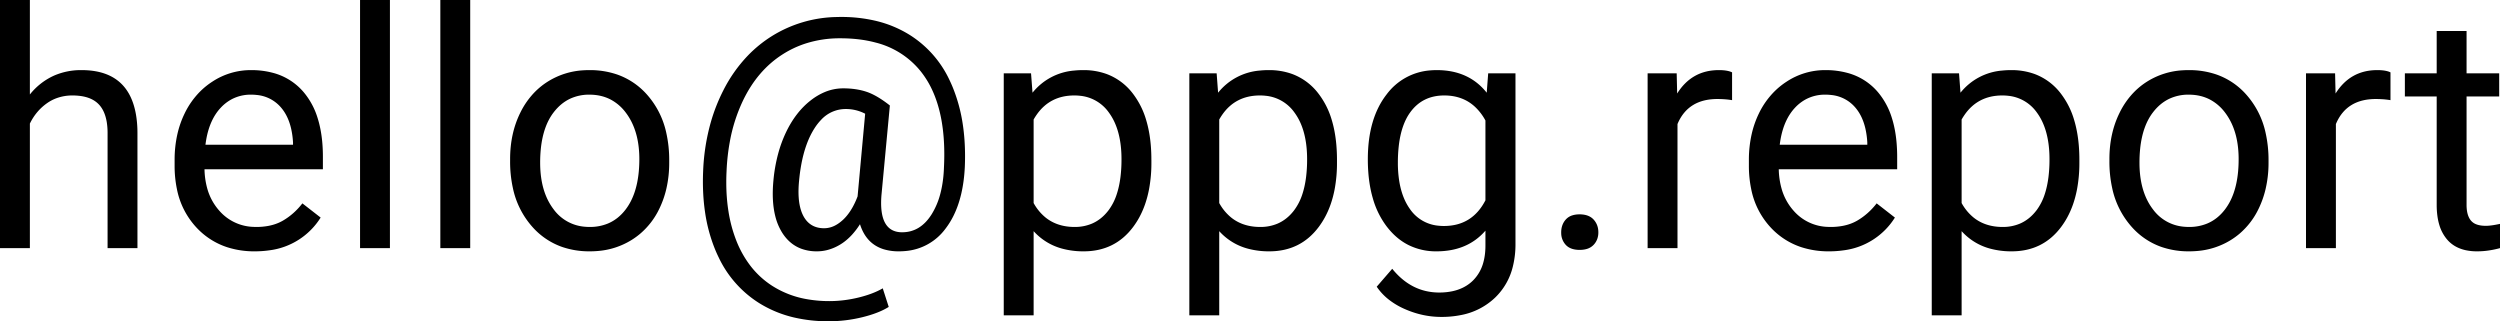 <svg width="120.914" height="15.539" viewBox="0 0 120.914 15.539" xmlns="http://www.w3.org/2000/svg"><g id="svgGroup" stroke-linecap="round" fill-rule="evenodd" font-size="9pt" stroke="none" stroke-width="0.25mm" fill="currentColor" style="stroke:none;stroke-width:0.25mm;fill:currentColor"><path d="M 43.039 5.102 L 42.633 9.43 Q 42.487 11.206 43.597 11.234 A 1.423 1.423 0 0 0 43.633 11.234 Q 44.516 11.234 45.063 10.359 A 3.551 3.551 0 0 0 45.465 9.425 Q 45.579 9.013 45.627 8.531 A 6.986 6.986 0 0 0 45.656 8.078 A 12.779 12.779 0 0 0 45.671 7.536 Q 45.683 5.66 45.101 4.385 A 4.452 4.452 0 0 0 44.527 3.445 A 4.063 4.063 0 0 0 42.344 2.057 Q 41.578 1.852 40.641 1.852 A 5.406 5.406 0 0 0 38.942 2.111 A 4.82 4.82 0 0 0 37.852 2.629 Q 36.633 3.406 35.93 4.875 A 7.887 7.887 0 0 0 35.297 6.861 A 10.285 10.285 0 0 0 35.141 8.266 A 11.24 11.24 0 0 0 35.127 8.809 Q 35.127 9.558 35.233 10.224 A 6.67 6.67 0 0 0 35.609 11.629 A 4.967 4.967 0 0 0 36.319 12.887 A 4.189 4.189 0 0 0 37.324 13.809 A 4.547 4.547 0 0 0 39.044 14.473 A 6.125 6.125 0 0 0 40.109 14.563 Q 40.813 14.563 41.52 14.391 Q 42.227 14.219 42.695 13.945 L 42.984 14.844 A 3.133 3.133 0 0 1 42.548 15.069 Q 42.319 15.167 42.044 15.25 A 6.669 6.669 0 0 1 41.699 15.344 A 6.817 6.817 0 0 1 40.078 15.539 A 7.277 7.277 0 0 1 38.42 15.359 A 5.579 5.579 0 0 1 36.719 14.66 A 5.264 5.264 0 0 1 34.763 12.457 A 6.52 6.52 0 0 1 34.613 12.129 A 7.65 7.65 0 0 1 34.098 10.246 Q 33.963 9.319 34.008 8.266 A 10.094 10.094 0 0 1 34.387 5.882 A 8.569 8.569 0 0 1 34.969 4.402 A 6.976 6.976 0 0 1 36.178 2.681 A 6.13 6.13 0 0 1 37.32 1.754 A 6.114 6.114 0 0 1 40.44 0.824 A 7.329 7.329 0 0 1 40.672 0.82 A 7.229 7.229 0 0 1 42.314 0.998 A 5.494 5.494 0 0 1 44.008 1.695 A 5.158 5.158 0 0 1 45.921 3.867 A 6.419 6.419 0 0 1 46.078 4.219 A 7.747 7.747 0 0 1 46.573 6.065 Q 46.675 6.771 46.675 7.55 A 12.458 12.458 0 0 1 46.664 8.078 Q 46.594 9.501 46.098 10.473 A 3.756 3.756 0 0 1 45.727 11.063 A 2.672 2.672 0 0 1 43.792 12.141 A 3.416 3.416 0 0 1 43.469 12.156 A 2.453 2.453 0 0 1 42.739 12.055 Q 41.893 11.792 41.594 10.844 A 3.643 3.643 0 0 1 41.205 11.356 Q 40.947 11.637 40.653 11.818 A 2.269 2.269 0 0 1 40.629 11.832 A 2.304 2.304 0 0 1 39.981 12.101 A 2.033 2.033 0 0 1 39.508 12.156 A 2.143 2.143 0 0 1 38.753 12.029 Q 38.185 11.817 37.828 11.25 A 2.74 2.74 0 0 1 37.496 10.451 Q 37.315 9.728 37.406 8.742 A 7.632 7.632 0 0 1 37.641 7.415 A 6.11 6.11 0 0 1 37.996 6.441 Q 38.469 5.43 39.215 4.852 A 2.944 2.944 0 0 1 39.882 4.456 A 2.313 2.313 0 0 1 40.781 4.273 Q 41.414 4.273 41.914 4.441 Q 42.277 4.563 42.707 4.857 A 6.099 6.099 0 0 1 43.039 5.102 Z M 1.445 0 L 1.445 4.57 A 3.142 3.142 0 0 1 2.629 3.65 A 3.257 3.257 0 0 1 3.945 3.391 Q 6.543 3.391 6.645 6.232 A 6.519 6.519 0 0 1 6.648 6.414 L 6.648 12 L 5.203 12 L 5.203 6.406 A 3.265 3.265 0 0 0 5.164 5.909 Q 5.074 5.363 4.785 5.055 Q 4.454 4.702 3.826 4.634 A 2.95 2.95 0 0 0 3.508 4.617 A 2.227 2.227 0 0 0 2.771 4.736 A 1.997 1.997 0 0 0 2.273 4.992 Q 1.742 5.367 1.445 5.977 L 1.445 12 L 0 12 L 0 0 L 1.445 0 Z M 71.906 4.484 L 71.977 3.547 L 73.297 3.547 L 73.297 11.797 A 4.463 4.463 0 0 1 73.171 12.886 A 3.09 3.09 0 0 1 72.324 14.383 A 3.26 3.26 0 0 1 70.671 15.236 A 4.749 4.749 0 0 1 69.711 15.328 Q 68.797 15.328 67.922 14.938 A 3.561 3.561 0 0 1 67.193 14.508 A 2.778 2.778 0 0 1 66.586 13.867 L 67.336 13 Q 68.266 14.148 69.609 14.148 A 3.013 3.013 0 0 0 70.28 14.078 Q 70.757 13.969 71.102 13.692 A 1.844 1.844 0 0 0 71.254 13.555 A 1.937 1.937 0 0 0 71.746 12.679 Q 71.83 12.371 71.842 12.004 A 3.793 3.793 0 0 0 71.844 11.883 L 71.844 11.156 Q 70.977 12.156 69.477 12.156 A 2.973 2.973 0 0 1 68.134 11.857 Q 67.561 11.573 67.118 11.016 A 3.804 3.804 0 0 1 67.074 10.961 A 4.117 4.117 0 0 1 66.393 9.574 Q 66.23 9.008 66.179 8.336 A 8.389 8.389 0 0 1 66.156 7.703 Q 66.156 5.727 67.07 4.559 A 2.892 2.892 0 0 1 69.169 3.405 A 3.659 3.659 0 0 1 69.492 3.391 Q 71.039 3.391 71.906 4.484 Z M 55.688 7.734 L 55.688 7.867 A 6.876 6.876 0 0 1 55.573 9.157 Q 55.428 9.918 55.098 10.521 A 3.84 3.84 0 0 1 54.805 10.977 Q 53.922 12.156 52.414 12.156 A 3.903 3.903 0 0 1 51.372 12.025 A 2.84 2.84 0 0 1 49.992 11.18 L 49.992 15.25 L 48.547 15.25 L 48.547 3.547 L 49.867 3.547 L 49.938 4.484 A 2.877 2.877 0 0 1 51.963 3.412 A 4.123 4.123 0 0 1 52.391 3.391 A 3.251 3.251 0 0 1 53.523 3.58 A 2.838 2.838 0 0 1 54.801 4.539 A 3.892 3.892 0 0 1 55.437 5.813 Q 55.601 6.36 55.658 7.017 A 8.38 8.38 0 0 1 55.687 7.734 Z M 64.664 7.734 L 64.664 7.867 A 6.876 6.876 0 0 1 64.55 9.157 Q 64.405 9.918 64.074 10.521 A 3.84 3.84 0 0 1 63.781 10.977 Q 62.898 12.156 61.391 12.156 A 3.903 3.903 0 0 1 60.349 12.025 A 2.84 2.84 0 0 1 58.969 11.18 L 58.969 15.25 L 57.523 15.25 L 57.523 3.547 L 58.844 3.547 L 58.914 4.484 A 2.877 2.877 0 0 1 60.939 3.412 A 4.123 4.123 0 0 1 61.367 3.391 A 3.251 3.251 0 0 1 62.5 3.58 A 2.838 2.838 0 0 1 63.777 4.539 A 3.892 3.892 0 0 1 64.414 5.813 Q 64.578 6.36 64.634 7.017 A 8.38 8.38 0 0 1 64.664 7.734 Z M 100.57 7.734 L 100.57 7.867 A 6.876 6.876 0 0 1 100.456 9.157 Q 100.311 9.918 99.981 10.521 A 3.84 3.84 0 0 1 99.688 10.977 Q 98.805 12.156 97.297 12.156 A 3.903 3.903 0 0 1 96.255 12.025 A 2.84 2.84 0 0 1 94.875 11.18 L 94.875 15.25 L 93.43 15.25 L 93.43 3.547 L 94.75 3.547 L 94.82 4.484 A 2.877 2.877 0 0 1 96.845 3.412 A 4.123 4.123 0 0 1 97.273 3.391 A 3.251 3.251 0 0 1 98.406 3.58 A 2.838 2.838 0 0 1 99.684 4.539 A 3.892 3.892 0 0 1 100.32 5.813 Q 100.484 6.36 100.541 7.017 A 8.38 8.38 0 0 1 100.57 7.734 Z M 8.445 8.008 L 8.445 7.742 A 5.635 5.635 0 0 1 8.581 6.482 A 4.589 4.589 0 0 1 8.926 5.496 A 3.895 3.895 0 0 1 9.721 4.384 A 3.615 3.615 0 0 1 10.27 3.949 A 3.378 3.378 0 0 1 12.141 3.391 A 4.008 4.008 0 0 1 13.231 3.531 A 2.914 2.914 0 0 1 14.703 4.477 A 3.546 3.546 0 0 1 15.359 5.701 Q 15.524 6.22 15.584 6.847 A 7.846 7.846 0 0 1 15.617 7.586 L 15.617 8.188 L 9.891 8.188 A 3.754 3.754 0 0 0 10.017 9.091 A 2.695 2.695 0 0 0 10.621 10.207 A 2.279 2.279 0 0 0 12.282 10.974 A 2.937 2.937 0 0 0 12.398 10.977 A 3.135 3.135 0 0 0 12.982 10.925 Q 13.353 10.855 13.653 10.688 A 1.967 1.967 0 0 0 13.695 10.664 Q 14.227 10.352 14.625 9.836 L 15.508 10.523 A 3.424 3.424 0 0 1 13.019 12.108 A 4.887 4.887 0 0 1 12.32 12.156 A 4.257 4.257 0 0 1 10.985 11.956 A 3.51 3.51 0 0 1 9.523 11.027 A 3.796 3.796 0 0 1 8.556 9.141 A 5.516 5.516 0 0 1 8.445 8.008 Z M 84.586 8.008 L 84.586 7.742 A 5.635 5.635 0 0 1 84.722 6.482 A 4.589 4.589 0 0 1 85.066 5.496 A 3.895 3.895 0 0 1 85.862 4.384 A 3.615 3.615 0 0 1 86.41 3.949 A 3.378 3.378 0 0 1 88.281 3.391 A 4.008 4.008 0 0 1 89.371 3.531 A 2.914 2.914 0 0 1 90.844 4.477 A 3.546 3.546 0 0 1 91.5 5.701 Q 91.665 6.22 91.724 6.847 A 7.846 7.846 0 0 1 91.758 7.586 L 91.758 8.188 L 86.031 8.188 A 3.754 3.754 0 0 0 86.158 9.091 A 2.695 2.695 0 0 0 86.762 10.207 A 2.279 2.279 0 0 0 88.422 10.974 A 2.937 2.937 0 0 0 88.539 10.977 A 3.135 3.135 0 0 0 89.122 10.925 Q 89.494 10.855 89.794 10.688 A 1.967 1.967 0 0 0 89.836 10.664 Q 90.367 10.352 90.766 9.836 L 91.648 10.523 A 3.424 3.424 0 0 1 89.16 12.108 A 4.887 4.887 0 0 1 88.461 12.156 A 4.257 4.257 0 0 1 87.125 11.956 A 3.51 3.51 0 0 1 85.664 11.027 A 3.796 3.796 0 0 1 84.697 9.141 A 5.516 5.516 0 0 1 84.586 8.008 Z M 117.852 1.5 L 119.297 1.5 L 119.297 3.547 L 120.875 3.547 L 120.875 4.664 L 119.297 4.664 L 119.297 9.906 A 1.953 1.953 0 0 0 119.315 10.185 Q 119.359 10.489 119.508 10.668 A 0.624 0.624 0 0 0 119.765 10.848 Q 119.953 10.922 120.227 10.922 A 1.859 1.859 0 0 0 120.4 10.913 Q 120.583 10.896 120.831 10.845 A 7.15 7.15 0 0 0 120.914 10.828 L 120.914 12 A 4.379 4.379 0 0 1 120.145 12.141 A 3.835 3.835 0 0 1 119.805 12.156 A 2.544 2.544 0 0 1 119.227 12.095 Q 118.676 11.966 118.344 11.57 A 1.928 1.928 0 0 1 117.984 10.894 Q 117.852 10.466 117.852 9.906 L 117.852 4.664 L 116.313 4.664 L 116.313 3.547 L 117.852 3.547 L 117.852 1.5 Z M 18.859 0 L 18.859 12 L 17.414 12 L 17.414 0 L 18.859 0 Z M 22.742 0 L 22.742 12 L 21.297 12 L 21.297 0 L 22.742 0 Z M 24.672 7.797 L 24.672 7.695 Q 24.672 6.453 25.16 5.461 A 3.84 3.84 0 0 1 25.897 4.42 A 3.479 3.479 0 0 1 26.52 3.93 A 3.62 3.62 0 0 1 28.198 3.401 A 4.428 4.428 0 0 1 28.508 3.391 A 4.048 4.048 0 0 1 29.847 3.603 A 3.443 3.443 0 0 1 31.301 4.586 A 4.07 4.07 0 0 1 32.223 6.415 A 5.996 5.996 0 0 1 32.367 7.766 L 32.367 7.867 A 5.535 5.535 0 0 1 32.226 9.141 A 4.582 4.582 0 0 1 31.895 10.082 A 3.656 3.656 0 0 1 30.957 11.309 A 3.557 3.557 0 0 1 30.543 11.609 A 3.636 3.636 0 0 1 28.908 12.14 A 4.496 4.496 0 0 1 28.523 12.156 A 4.021 4.021 0 0 1 27.189 11.944 A 3.445 3.445 0 0 1 25.738 10.961 A 4.084 4.084 0 0 1 24.804 9.086 A 5.969 5.969 0 0 1 24.672 7.797 Z M 102.023 7.797 L 102.023 7.695 Q 102.023 6.453 102.512 5.461 A 3.84 3.84 0 0 1 103.249 4.42 A 3.479 3.479 0 0 1 103.871 3.93 A 3.62 3.62 0 0 1 105.55 3.401 A 4.428 4.428 0 0 1 105.859 3.391 A 4.048 4.048 0 0 1 107.199 3.603 A 3.443 3.443 0 0 1 108.652 4.586 A 4.07 4.07 0 0 1 109.575 6.415 A 5.996 5.996 0 0 1 109.719 7.766 L 109.719 7.867 A 5.535 5.535 0 0 1 109.577 9.141 A 4.582 4.582 0 0 1 109.246 10.082 A 3.656 3.656 0 0 1 108.309 11.309 A 3.557 3.557 0 0 1 107.895 11.609 A 3.636 3.636 0 0 1 106.259 12.14 A 4.496 4.496 0 0 1 105.875 12.156 A 4.021 4.021 0 0 1 104.541 11.944 A 3.445 3.445 0 0 1 103.09 10.961 A 4.084 4.084 0 0 1 102.155 9.086 A 5.969 5.969 0 0 1 102.023 7.797 Z M 83.773 3.5 L 83.773 4.844 A 4.001 4.001 0 0 0 83.342 4.797 A 4.946 4.946 0 0 0 83.063 4.789 Q 81.68 4.789 81.161 5.934 A 2.568 2.568 0 0 0 81.133 6 L 81.133 12 L 79.688 12 L 79.688 3.547 L 81.094 3.547 L 81.117 4.523 Q 81.828 3.391 83.133 3.391 A 2.641 2.641 0 0 1 83.354 3.399 Q 83.583 3.419 83.732 3.481 A 0.683 0.683 0 0 1 83.773 3.5 Z M 115.617 3.5 L 115.617 4.844 A 4.001 4.001 0 0 0 115.186 4.797 A 4.946 4.946 0 0 0 114.906 4.789 Q 113.523 4.789 113.005 5.934 A 2.568 2.568 0 0 0 112.977 6 L 112.977 12 L 111.531 12 L 111.531 3.547 L 112.938 3.547 L 112.961 4.523 Q 113.672 3.391 114.977 3.391 A 2.641 2.641 0 0 1 115.198 3.399 Q 115.427 3.419 115.576 3.481 A 0.683 0.683 0 0 1 115.617 3.5 Z M 26.561 9.795 A 2.746 2.746 0 0 0 26.777 10.125 A 2.063 2.063 0 0 0 28.273 10.965 A 2.625 2.625 0 0 0 28.523 10.977 A 2.256 2.256 0 0 0 29.394 10.814 Q 29.89 10.609 30.25 10.144 A 2.62 2.62 0 0 0 30.273 10.113 Q 30.788 9.428 30.894 8.306 A 6.497 6.497 0 0 0 30.922 7.695 Q 30.922 6.496 30.431 5.689 A 2.82 2.82 0 0 0 30.262 5.441 A 2.188 2.188 0 0 0 29.524 4.809 Q 29.095 4.589 28.561 4.579 A 2.731 2.731 0 0 0 28.508 4.578 A 2.167 2.167 0 0 0 27.571 4.776 Q 27.121 4.989 26.781 5.43 Q 26.275 6.086 26.159 7.18 A 6.535 6.535 0 0 0 26.125 7.867 Q 26.125 9.017 26.561 9.795 Z M 103.912 9.795 A 2.746 2.746 0 0 0 104.129 10.125 A 2.063 2.063 0 0 0 105.625 10.965 A 2.625 2.625 0 0 0 105.875 10.977 A 2.256 2.256 0 0 0 106.745 10.814 Q 107.242 10.609 107.602 10.144 A 2.62 2.62 0 0 0 107.625 10.113 Q 108.14 9.428 108.246 8.306 A 6.497 6.497 0 0 0 108.273 7.695 Q 108.273 6.496 107.782 5.689 A 2.82 2.82 0 0 0 107.613 5.441 A 2.188 2.188 0 0 0 106.875 4.809 Q 106.447 4.589 105.912 4.579 A 2.731 2.731 0 0 0 105.859 4.578 A 2.167 2.167 0 0 0 104.923 4.776 Q 104.472 4.989 104.133 5.43 Q 103.627 6.086 103.511 7.18 A 6.535 6.535 0 0 0 103.477 7.867 Q 103.477 9.017 103.912 9.795 Z M 49.992 5.781 L 49.992 9.82 A 2.367 2.367 0 0 0 50.575 10.525 Q 51.053 10.906 51.722 10.966 A 2.869 2.869 0 0 0 51.977 10.977 A 2.105 2.105 0 0 0 52.804 10.819 Q 53.261 10.625 53.596 10.195 A 2.494 2.494 0 0 0 53.629 10.152 A 2.668 2.668 0 0 0 54.014 9.386 Q 54.135 9.018 54.192 8.566 A 6.951 6.951 0 0 0 54.242 7.703 Q 54.242 6.659 53.917 5.936 A 2.672 2.672 0 0 0 53.633 5.445 A 1.931 1.931 0 0 0 52.235 4.632 A 2.513 2.513 0 0 0 51.961 4.617 Q 50.787 4.617 50.138 5.549 A 2.885 2.885 0 0 0 49.992 5.781 Z M 58.969 5.781 L 58.969 9.82 A 2.367 2.367 0 0 0 59.552 10.525 Q 60.03 10.906 60.699 10.966 A 2.869 2.869 0 0 0 60.953 10.977 A 2.105 2.105 0 0 0 61.781 10.819 Q 62.238 10.625 62.573 10.195 A 2.494 2.494 0 0 0 62.605 10.152 A 2.668 2.668 0 0 0 62.991 9.386 Q 63.112 9.018 63.169 8.566 A 6.951 6.951 0 0 0 63.219 7.703 Q 63.219 6.659 62.894 5.936 A 2.672 2.672 0 0 0 62.609 5.445 A 1.931 1.931 0 0 0 61.212 4.632 A 2.513 2.513 0 0 0 60.938 4.617 Q 59.763 4.617 59.114 5.549 A 2.885 2.885 0 0 0 58.969 5.781 Z M 94.875 5.781 L 94.875 9.82 A 2.367 2.367 0 0 0 95.458 10.525 Q 95.936 10.906 96.605 10.966 A 2.869 2.869 0 0 0 96.859 10.977 A 2.105 2.105 0 0 0 97.687 10.819 Q 98.144 10.625 98.479 10.195 A 2.494 2.494 0 0 0 98.512 10.152 A 2.668 2.668 0 0 0 98.897 9.386 Q 99.018 9.018 99.075 8.566 A 6.951 6.951 0 0 0 99.125 7.703 Q 99.125 6.659 98.8 5.936 A 2.672 2.672 0 0 0 98.516 5.445 A 1.931 1.931 0 0 0 97.118 4.632 A 2.513 2.513 0 0 0 96.844 4.617 Q 95.67 4.617 95.021 5.549 A 2.885 2.885 0 0 0 94.875 5.781 Z M 71.844 9.688 L 71.844 5.828 A 2.559 2.559 0 0 0 71.309 5.139 Q 70.769 4.658 69.986 4.62 A 2.806 2.806 0 0 0 69.852 4.617 Q 68.799 4.617 68.206 5.434 A 2.467 2.467 0 0 0 68.203 5.438 Q 67.781 6.021 67.659 7.003 A 7.031 7.031 0 0 0 67.609 7.867 A 5.651 5.651 0 0 0 67.672 8.739 Q 67.745 9.204 67.901 9.58 A 2.656 2.656 0 0 0 68.195 10.113 A 1.865 1.865 0 0 0 69.549 10.914 A 2.491 2.491 0 0 0 69.836 10.93 Q 71.203 10.93 71.844 9.688 Z M 41.477 9.5 L 41.484 9.43 L 41.844 5.5 A 2.009 2.009 0 0 0 40.906 5.273 A 1.61 1.61 0 0 0 39.713 5.796 A 2.601 2.601 0 0 0 39.395 6.203 Q 38.941 6.909 38.746 8.005 A 8.879 8.879 0 0 0 38.648 8.742 Q 38.561 9.632 38.747 10.189 A 1.657 1.657 0 0 0 38.855 10.445 Q 39.135 10.969 39.703 11.031 A 1.452 1.452 0 0 0 39.859 11.039 A 1.159 1.159 0 0 0 40.425 10.887 Q 40.585 10.799 40.741 10.659 A 2.153 2.153 0 0 0 40.762 10.641 Q 41.134 10.299 41.394 9.704 A 4.437 4.437 0 0 0 41.477 9.5 Z M 9.938 7 L 14.172 7 L 14.172 6.891 A 3.972 3.972 0 0 0 14.077 6.206 Q 13.988 5.828 13.822 5.531 A 2.009 2.009 0 0 0 13.578 5.184 A 1.748 1.748 0 0 0 12.415 4.593 A 2.47 2.47 0 0 0 12.141 4.578 A 1.966 1.966 0 0 0 11.212 4.797 A 2.027 2.027 0 0 0 10.672 5.215 Q 10.15 5.774 9.978 6.729 A 4.872 4.872 0 0 0 9.937 7 Z M 86.078 7 L 90.313 7 L 90.313 6.891 A 3.972 3.972 0 0 0 90.218 6.206 Q 90.129 5.828 89.963 5.531 A 2.009 2.009 0 0 0 89.719 5.184 A 1.748 1.748 0 0 0 88.555 4.593 A 2.47 2.47 0 0 0 88.281 4.578 A 1.966 1.966 0 0 0 87.352 4.797 A 2.027 2.027 0 0 0 86.812 5.215 Q 86.291 5.774 86.119 6.729 A 4.872 4.872 0 0 0 86.078 7 Z M 75.508 11.242 Q 75.508 10.867 75.73 10.617 A 0.705 0.705 0 0 1 76.062 10.412 Q 76.178 10.377 76.318 10.369 A 1.481 1.481 0 0 1 76.398 10.367 A 1.266 1.266 0 0 1 76.662 10.393 Q 76.825 10.428 76.949 10.51 A 0.695 0.695 0 0 1 77.074 10.617 A 0.864 0.864 0 0 1 77.301 11.145 A 1.144 1.144 0 0 1 77.305 11.242 A 0.924 0.924 0 0 1 77.254 11.553 A 0.811 0.811 0 0 1 77.074 11.844 A 0.735 0.735 0 0 1 76.747 12.04 Q 76.632 12.074 76.493 12.083 A 1.514 1.514 0 0 1 76.398 12.086 A 1.301 1.301 0 0 1 76.142 12.062 Q 75.993 12.032 75.879 11.964 A 0.661 0.661 0 0 1 75.73 11.844 A 0.838 0.838 0 0 1 75.51 11.319 A 1.101 1.101 0 0 1 75.508 11.242 Z" vector-effect="non-scaling-stroke"/></g></svg>